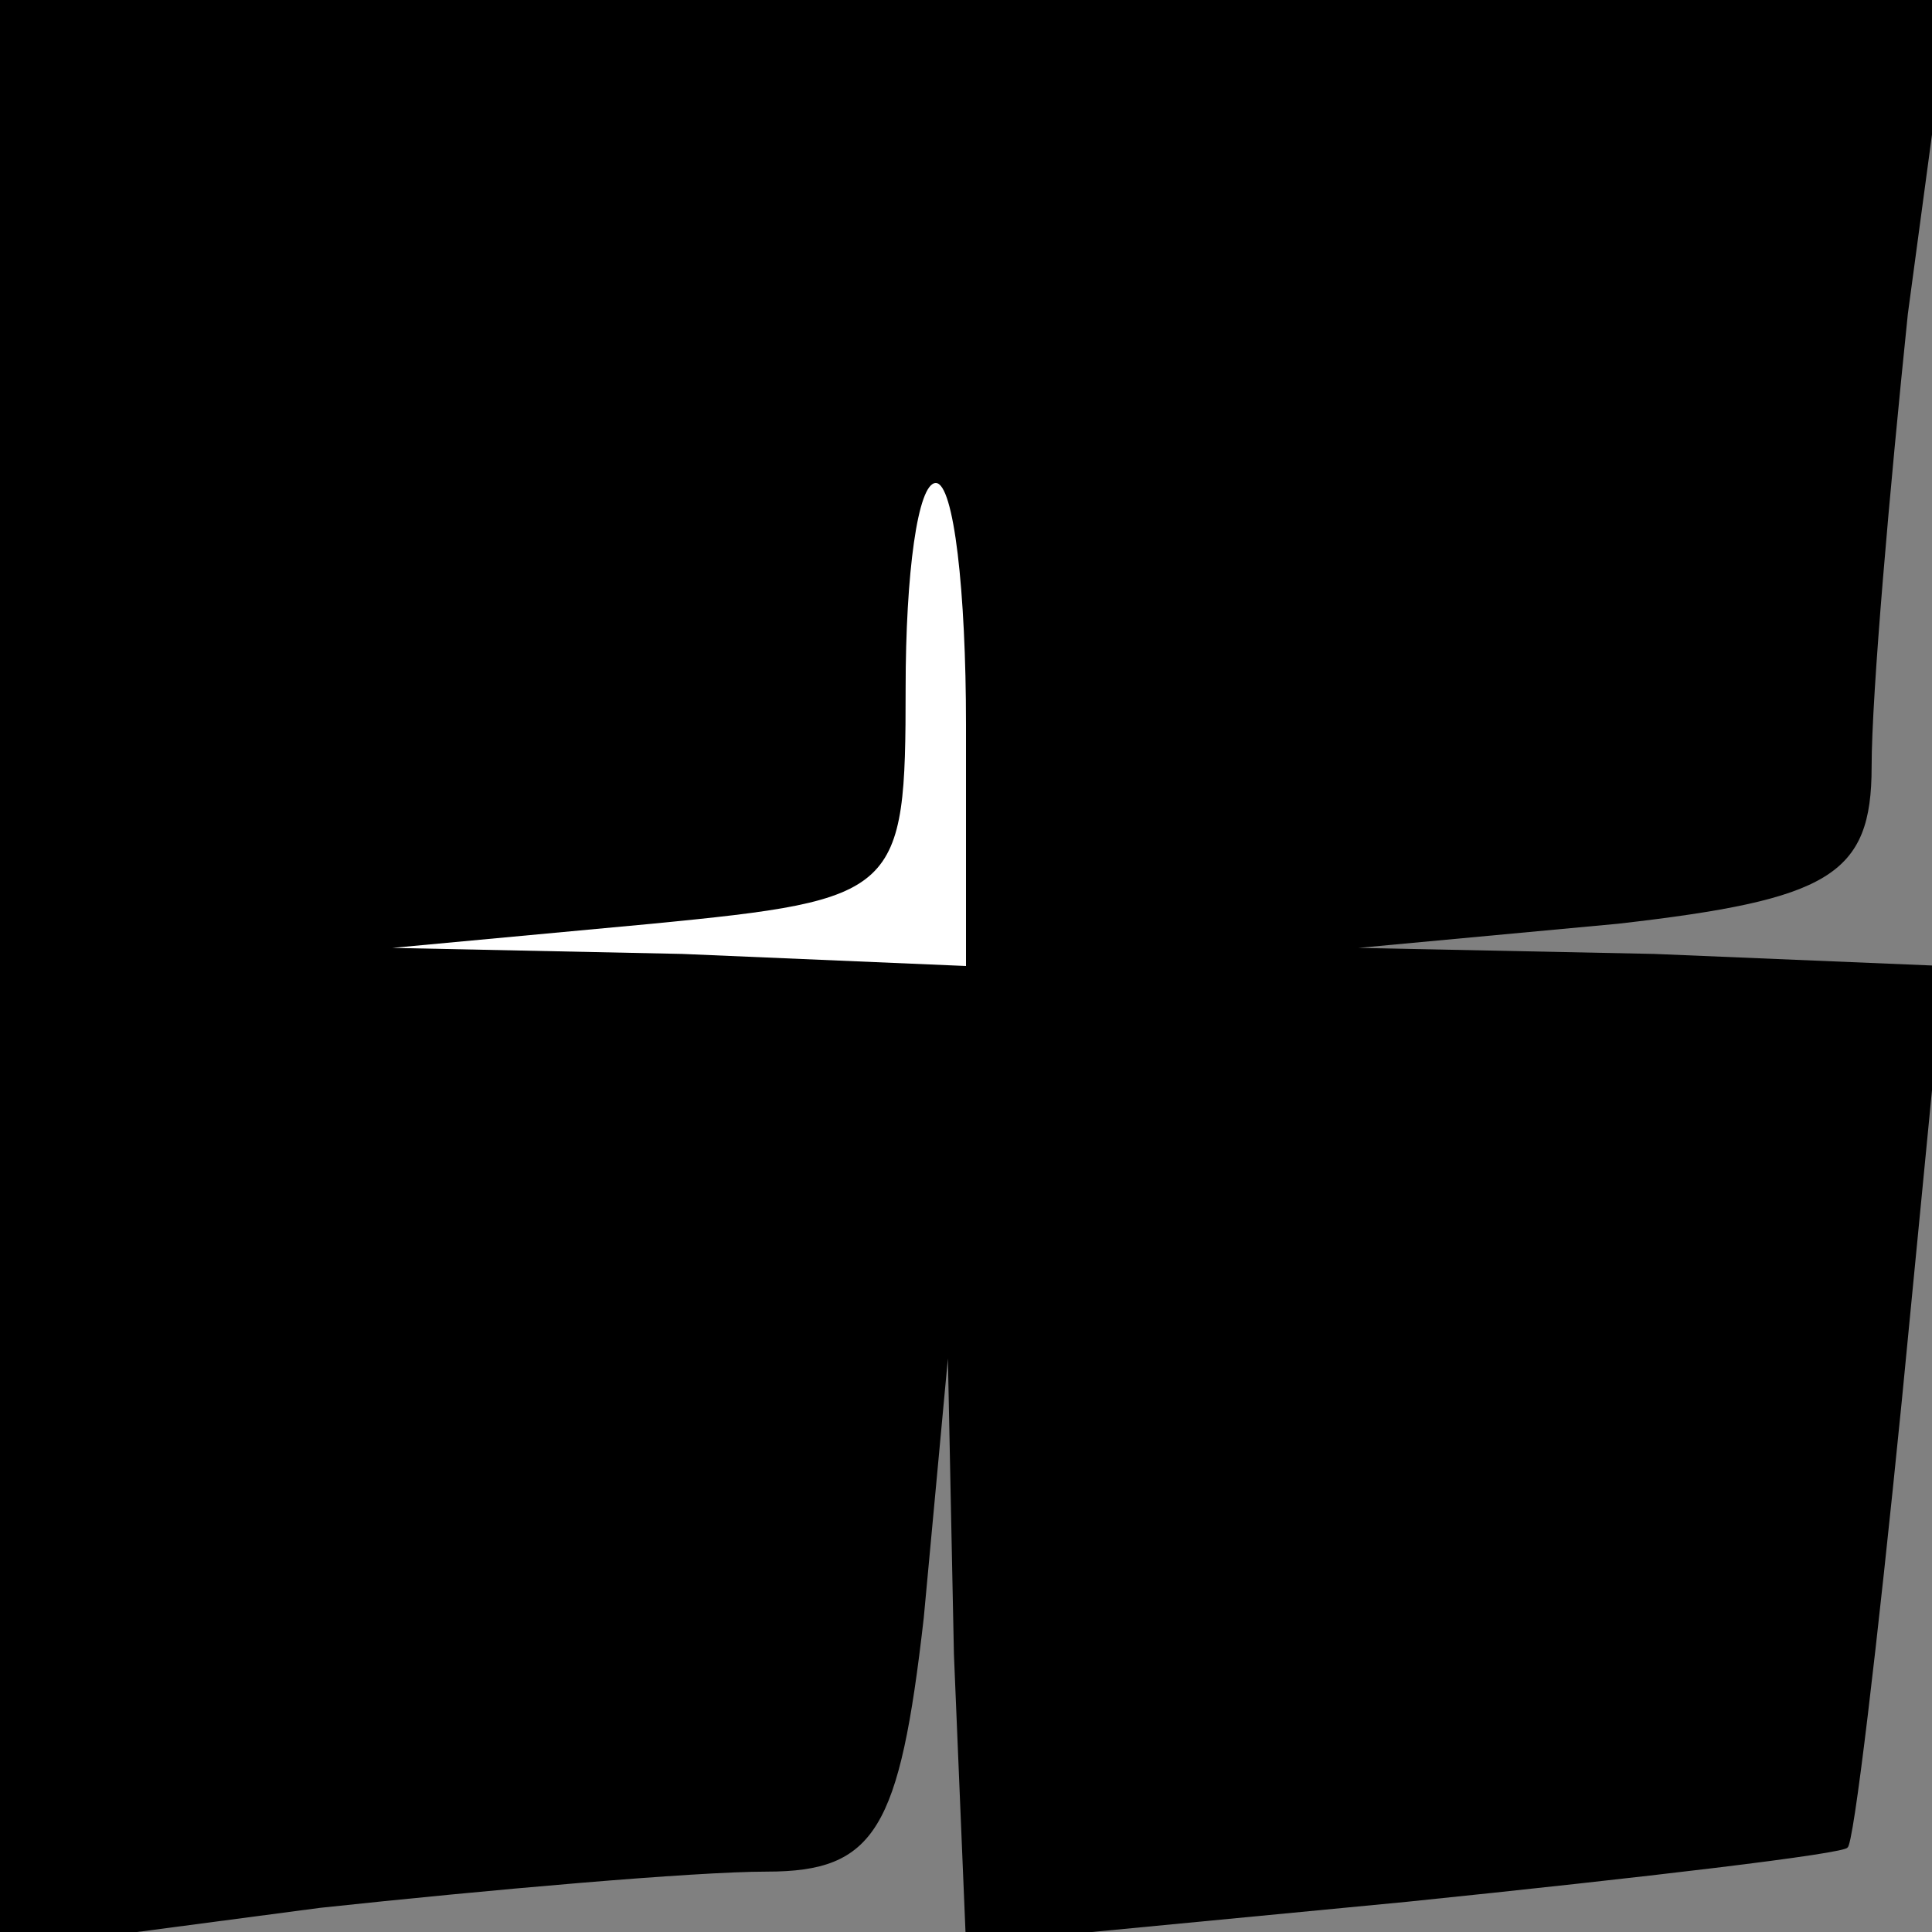 <?xml version="1.0" standalone="no"?>
<!DOCTYPE svg PUBLIC "-//W3C//DTD SVG 20010904//EN"
 "http://www.w3.org/TR/2001/REC-SVG-20010904/DTD/svg10.dtd">
<svg version="1.0" xmlns="http://www.w3.org/2000/svg"
 width="32pt" height="32pt" viewBox="0 0 32 32"
 preserveAspectRatio="xMidYMid meet">
<rect x="0" y="0" width="32" height="32" fill="#808080" stroke="none"/>
<g transform="translate(0,32) scale(0.1,-0.1)"
fill="#000000" stroke="none">
<path fill="#000000" stroke="none" d="M0 159 l0 -162 53 7 c28 3 62 6 74 6
18 0 22 7 26 42 l4 43 1 -49 2 -48 73 7 c39 4 73 8 73 9 1 0 5 34 9 74 l7 72
-48 2 -49 1 43 4 c35 4 42 8 42 26 0 12 3 46 6 75 l7 52 -162 0 -161 0 0 -161z"/>
<path fill="#ffffff" stroke="none" d="M160 200 l0 -40 -47 2 -48 1 43 4 c41
4 42 5 42 39 0 19 2 34 5 34 3 0 5 -18 5 -40z"/>
</g>
</svg>
